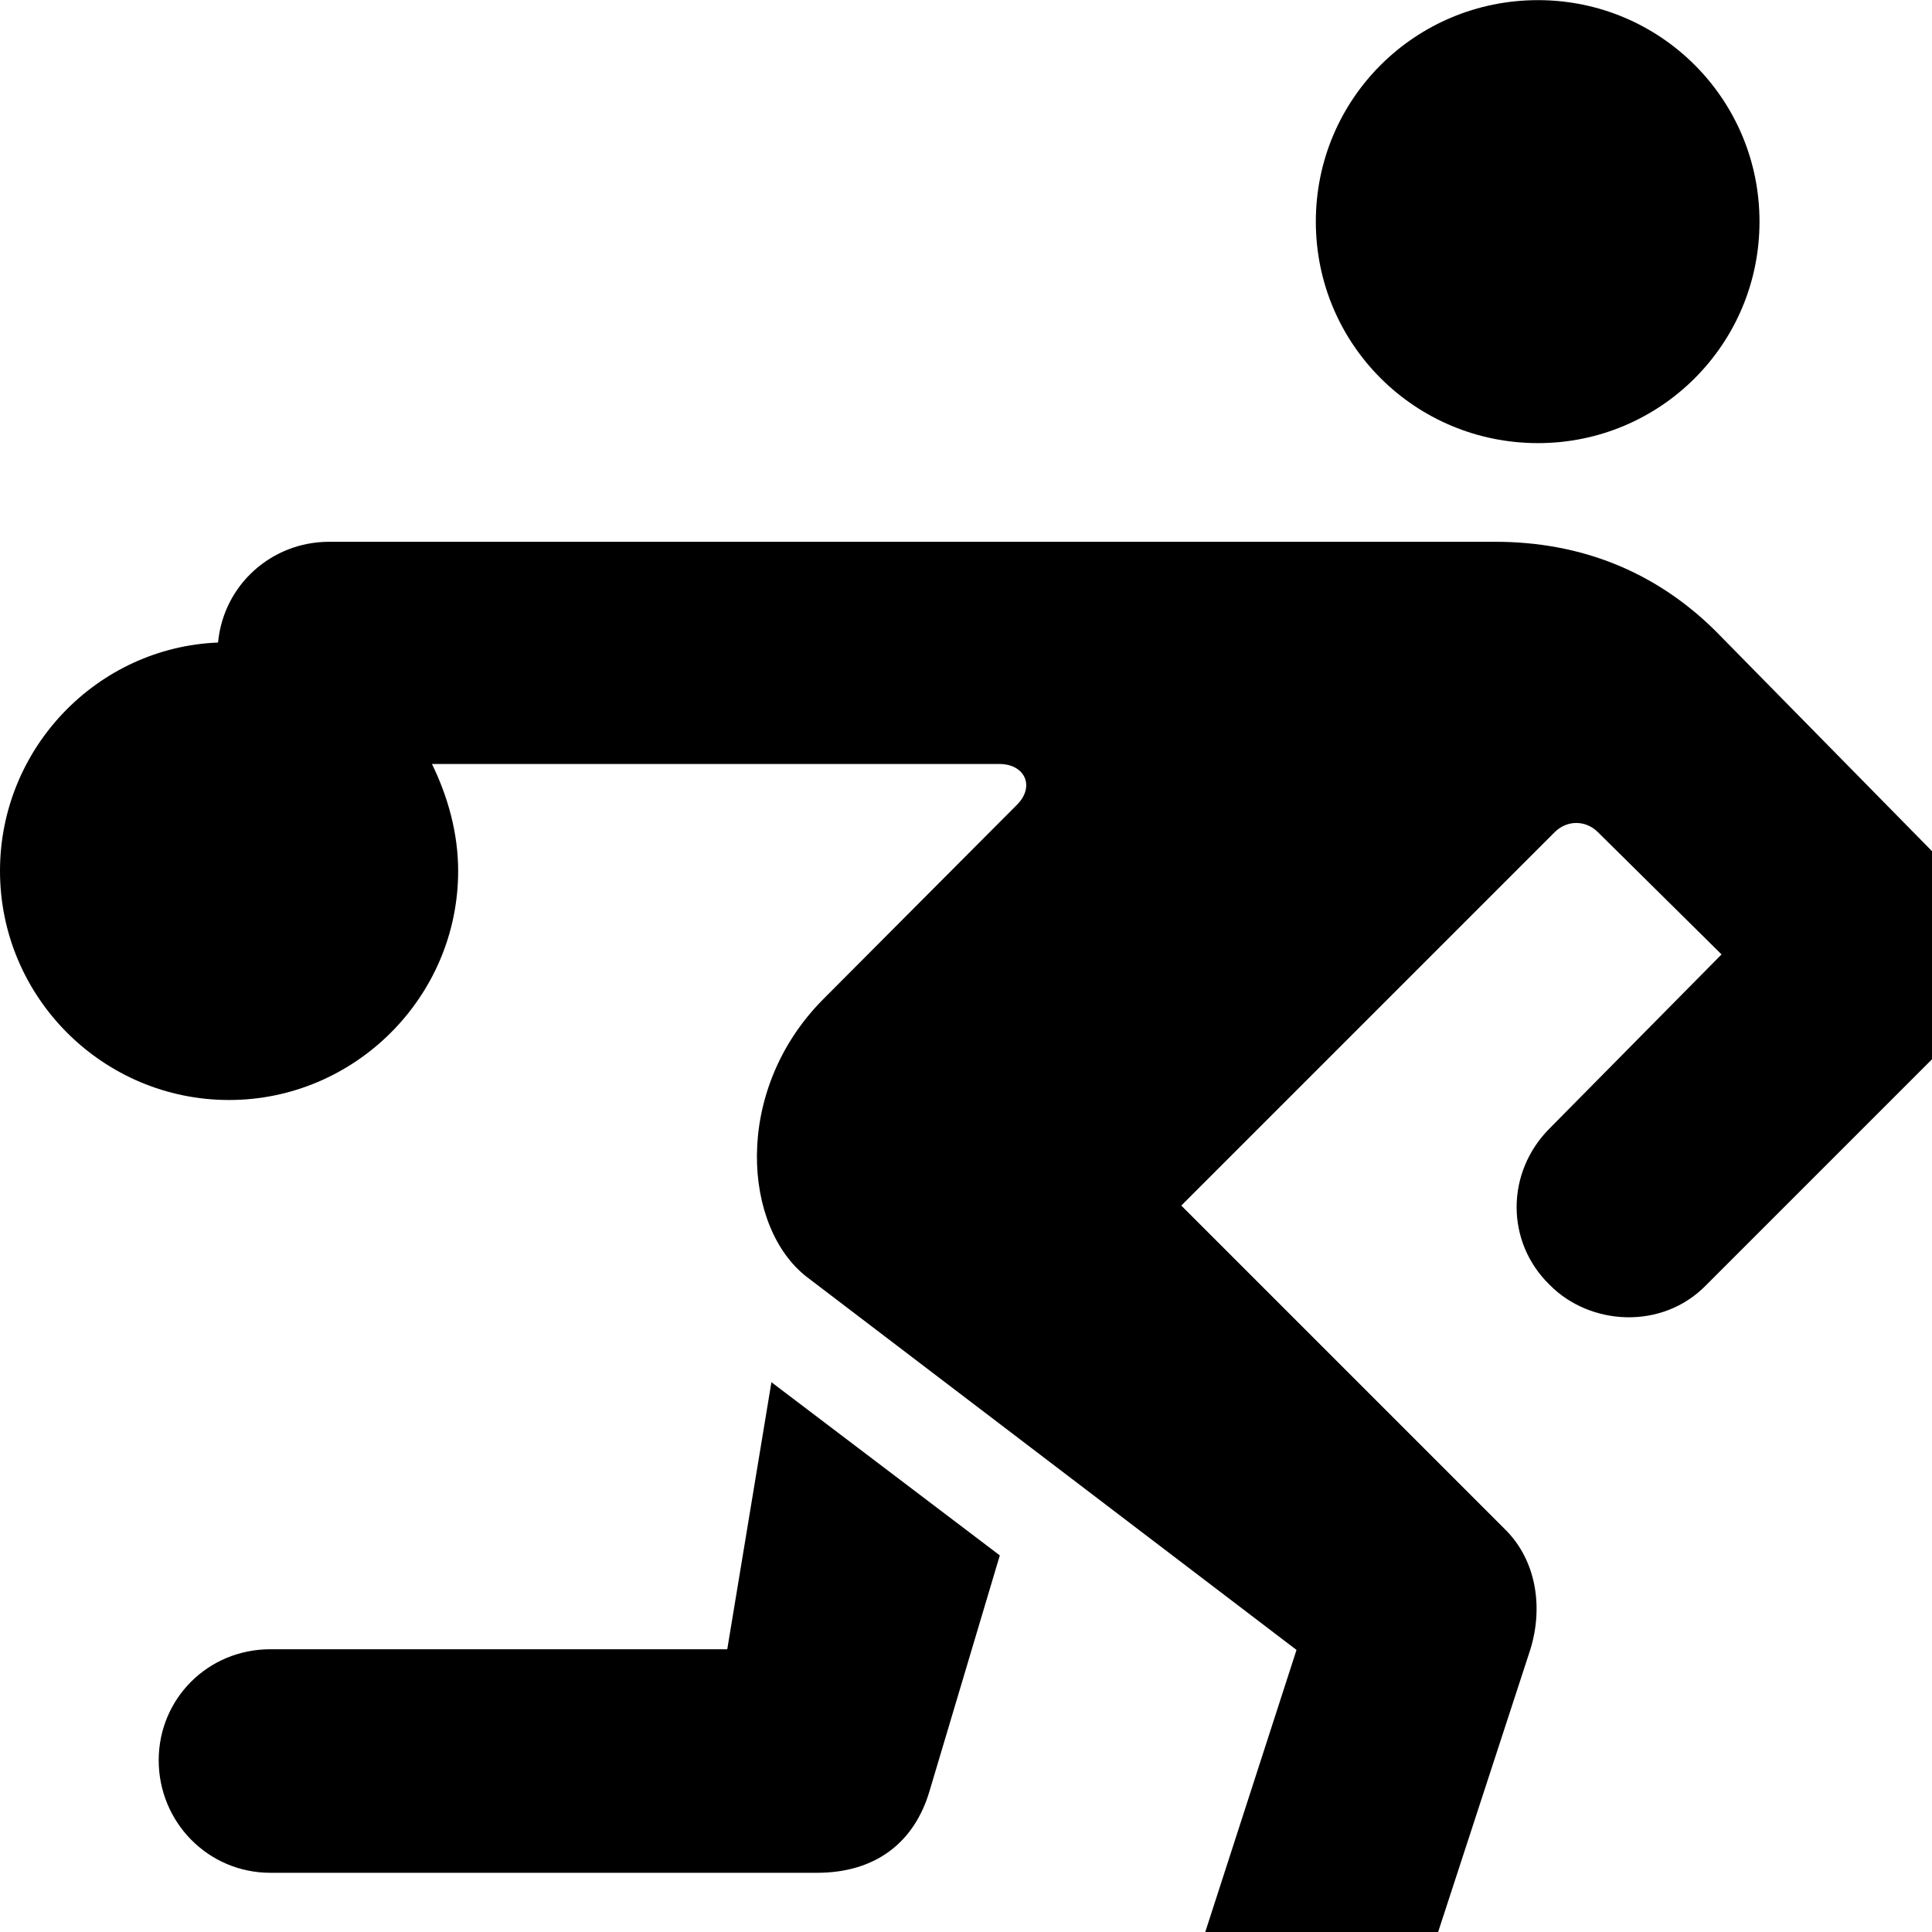 <svg xmlns="http://www.w3.org/2000/svg" viewBox="0 0 28 28" width="28" height="28">
  <path d="M22.29 6.422C24.06 6.422 25.5 4.992 25.5 3.212C25.5 1.432 24.06 0.002 22.29 0.002C20.51 0.002 19.07 1.432 19.07 3.212C19.07 4.992 20.51 6.422 22.29 6.422ZM3.32 15.942C5.14 15.942 6.64 14.452 6.64 12.622C6.64 12.072 6.49 11.542 6.26 11.072H14.48C14.86 11.072 15 11.402 14.74 11.662L11.92 14.492C10.61 15.822 10.77 17.802 11.7 18.512L18.79 23.912L16.6 30.682C16.24 31.772 16.94 32.552 17.75 32.762C18.48 32.922 19.35 32.622 19.67 31.592L22.18 23.902C22.37 23.282 22.26 22.612 21.82 22.172L17.12 17.472L22.53 12.062C22.71 11.882 22.98 11.882 23.16 12.062L24.95 13.832L22.46 16.352C21.82 16.992 21.82 18.002 22.46 18.622C23.04 19.212 24.09 19.282 24.73 18.622L28.37 14.982C29.01 14.332 29 13.362 28.37 12.712L24.86 9.142C23.99 8.282 22.91 7.852 21.67 7.852H4.77C3.94 7.852 3.24 8.472 3.16 9.312C1.41 9.382 0 10.842 0 12.622C0 14.452 1.49 15.942 3.32 15.942ZM11.18 20.032L10.54 23.902H3.92C3.01 23.902 2.3 24.622 2.3 25.512C2.3 26.402 3.01 27.142 3.92 27.142H11.84C12.69 27.142 13.25 26.702 13.47 25.962L14.49 22.542Z" />
</svg>